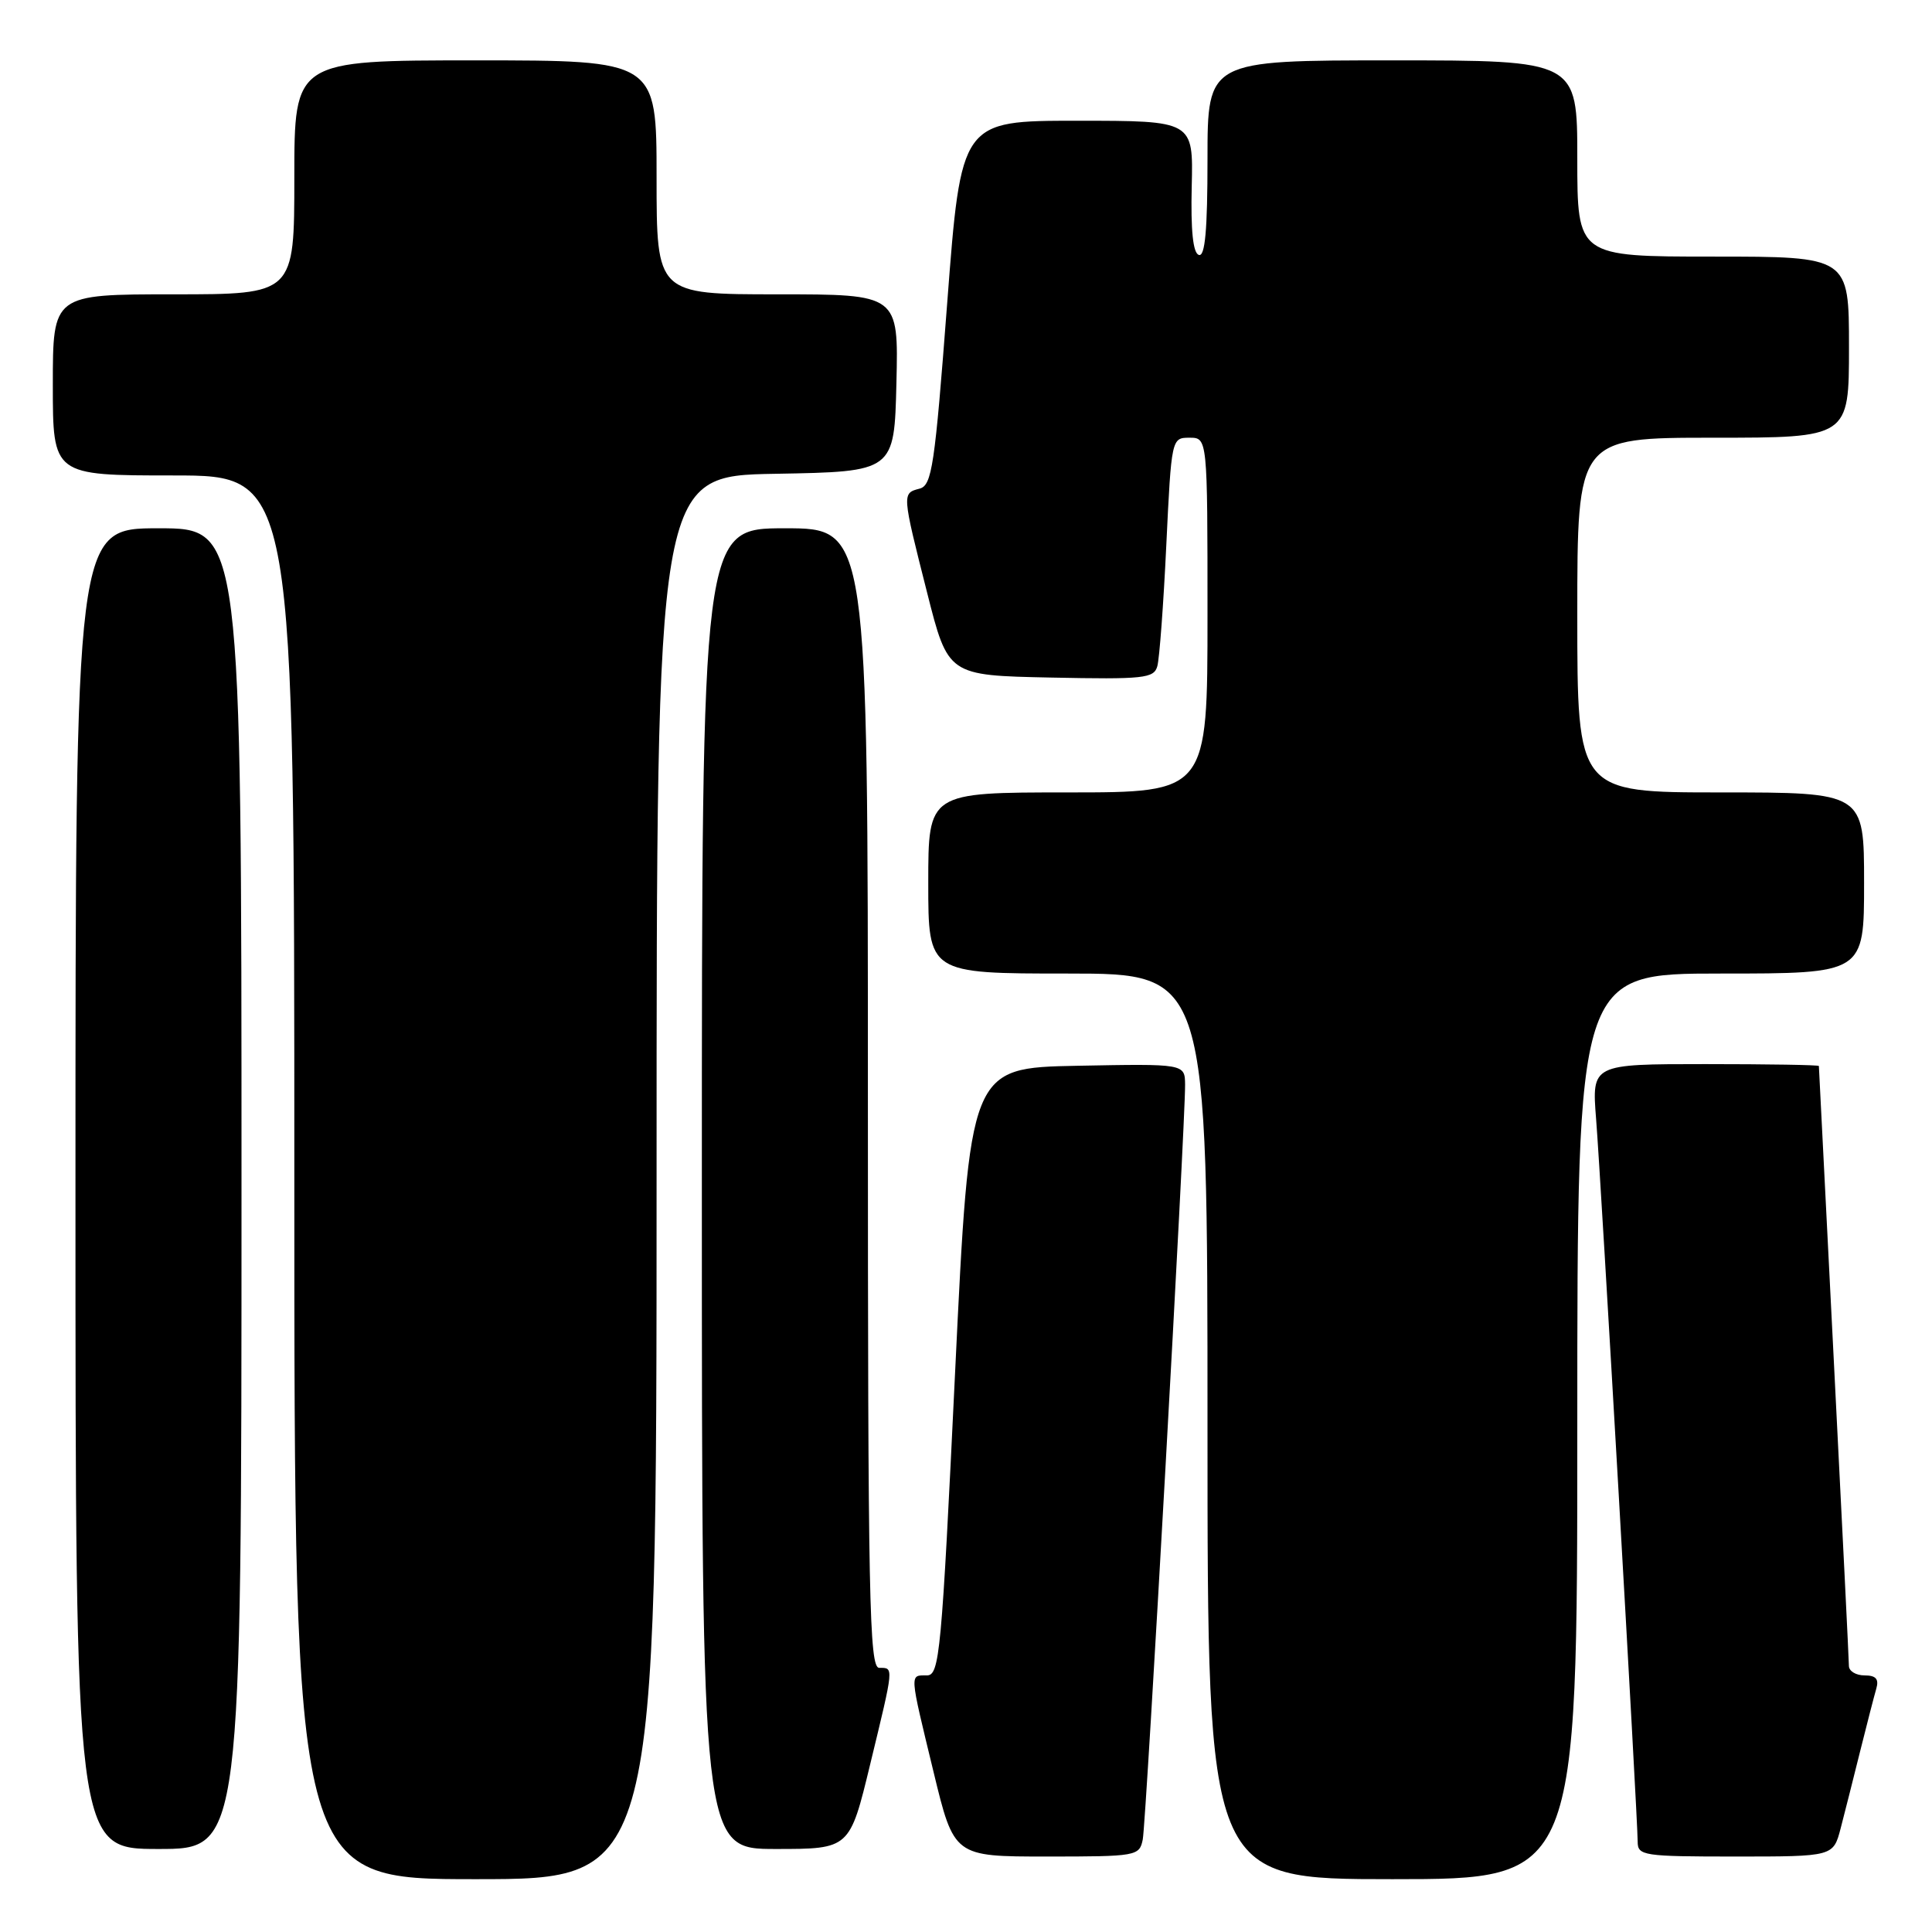 <?xml version="1.0" encoding="UTF-8" standalone="no"?>
<!DOCTYPE svg PUBLIC "-//W3C//DTD SVG 1.1//EN" "http://www.w3.org/Graphics/SVG/1.1/DTD/svg11.dtd" >
<svg xmlns="http://www.w3.org/2000/svg" xmlns:xlink="http://www.w3.org/1999/xlink" version="1.1" viewBox="0 0 256 256">
 <g >
 <path fill="currentColor"
d=" M 87.00 156.03 C 87.00 63.05 87.00 63.05 102.75 62.78 C 118.50 62.50 118.50 62.50 118.78 50.75 C 119.06 39.00 119.06 39.00 103.03 39.00 C 87.00 39.00 87.00 39.00 87.00 23.50 C 87.00 8.00 87.00 8.00 63.00 8.00 C 39.00 8.00 39.00 8.00 39.00 23.50 C 39.00 39.00 39.00 39.00 23.00 39.00 C 7.00 39.00 7.00 39.00 7.00 51.00 C 7.00 63.00 7.00 63.00 23.00 63.00 C 39.00 63.00 39.00 63.00 39.00 156.00 C 39.00 249.00 39.00 249.00 63.00 249.00 C 87.00 249.00 87.00 249.00 87.00 156.03 Z  M 209.00 189.00 C 209.00 129.00 209.00 129.00 228.00 129.00 C 247.00 129.00 247.00 129.00 247.00 117.00 C 247.00 105.00 247.00 105.00 228.00 105.00 C 209.00 105.00 209.00 105.00 209.00 81.50 C 209.00 58.00 209.00 58.00 227.00 58.00 C 245.00 58.00 245.00 58.00 245.00 46.00 C 245.00 34.00 245.00 34.00 227.00 34.00 C 209.00 34.00 209.00 34.00 209.00 21.00 C 209.00 8.00 209.00 8.00 184.50 8.00 C 160.00 8.00 160.00 8.00 160.00 21.08 C 160.00 30.48 159.68 34.06 158.85 33.78 C 158.08 33.53 157.77 30.53 157.91 24.70 C 158.12 16.00 158.12 16.00 142.73 16.00 C 127.35 16.00 127.35 16.00 125.51 40.14 C 123.86 61.85 123.49 64.32 121.84 64.75 C 119.51 65.36 119.51 65.36 122.84 78.50 C 125.62 89.50 125.62 89.50 139.24 89.78 C 151.56 90.03 152.90 89.89 153.35 88.28 C 153.63 87.30 154.17 80.09 154.54 72.25 C 155.22 58.09 155.24 58.00 157.61 58.00 C 160.00 58.00 160.00 58.00 160.00 81.50 C 160.00 105.00 160.00 105.00 141.50 105.00 C 123.00 105.00 123.00 105.00 123.00 117.00 C 123.00 129.00 123.00 129.00 141.50 129.00 C 160.00 129.00 160.00 129.00 160.00 189.00 C 160.00 249.00 160.00 249.00 184.50 249.00 C 209.00 249.00 209.00 249.00 209.00 189.00 Z  M 151.42 243.75 C 151.88 241.47 157.07 148.83 157.03 143.72 C 157.00 140.95 157.00 140.95 142.75 141.22 C 128.50 141.50 128.50 141.50 126.56 181.75 C 124.76 219.25 124.50 222.00 122.81 222.00 C 120.51 222.00 120.48 221.49 123.69 234.75 C 126.41 246.00 126.41 246.00 138.69 246.00 C 150.62 246.00 150.97 245.94 151.42 243.75 Z  M 243.90 242.25 C 244.44 240.19 245.60 235.57 246.49 232.00 C 247.38 228.43 248.34 224.71 248.62 223.75 C 248.99 222.48 248.57 222.00 247.07 222.00 C 245.93 222.00 245.00 221.44 244.99 220.75 C 244.99 220.06 244.09 201.95 243.00 180.50 C 241.91 159.05 241.01 141.39 241.01 141.25 C 241.00 141.11 234.23 141.00 225.96 141.00 C 210.92 141.00 210.92 141.00 211.49 148.25 C 212.14 156.36 217.00 240.95 217.00 244.03 C 217.00 245.89 217.73 246.00 229.96 246.00 C 242.92 246.00 242.92 246.00 243.90 242.25 Z  M 32.00 157.50 C 32.00 70.00 32.00 70.00 21.00 70.00 C 10.00 70.00 10.00 70.00 10.00 157.50 C 10.00 245.00 10.00 245.00 21.00 245.00 C 32.00 245.00 32.00 245.00 32.00 157.50 Z  M 115.31 233.75 C 118.48 220.67 118.45 221.00 116.50 221.00 C 115.18 221.00 115.00 211.94 115.00 145.50 C 115.00 70.00 115.00 70.00 104.00 70.00 C 93.00 70.00 93.00 70.00 93.00 157.50 C 93.00 245.00 93.00 245.00 102.79 245.00 C 112.59 245.00 112.59 245.00 115.31 233.75 Z "/>
</g>
</svg>